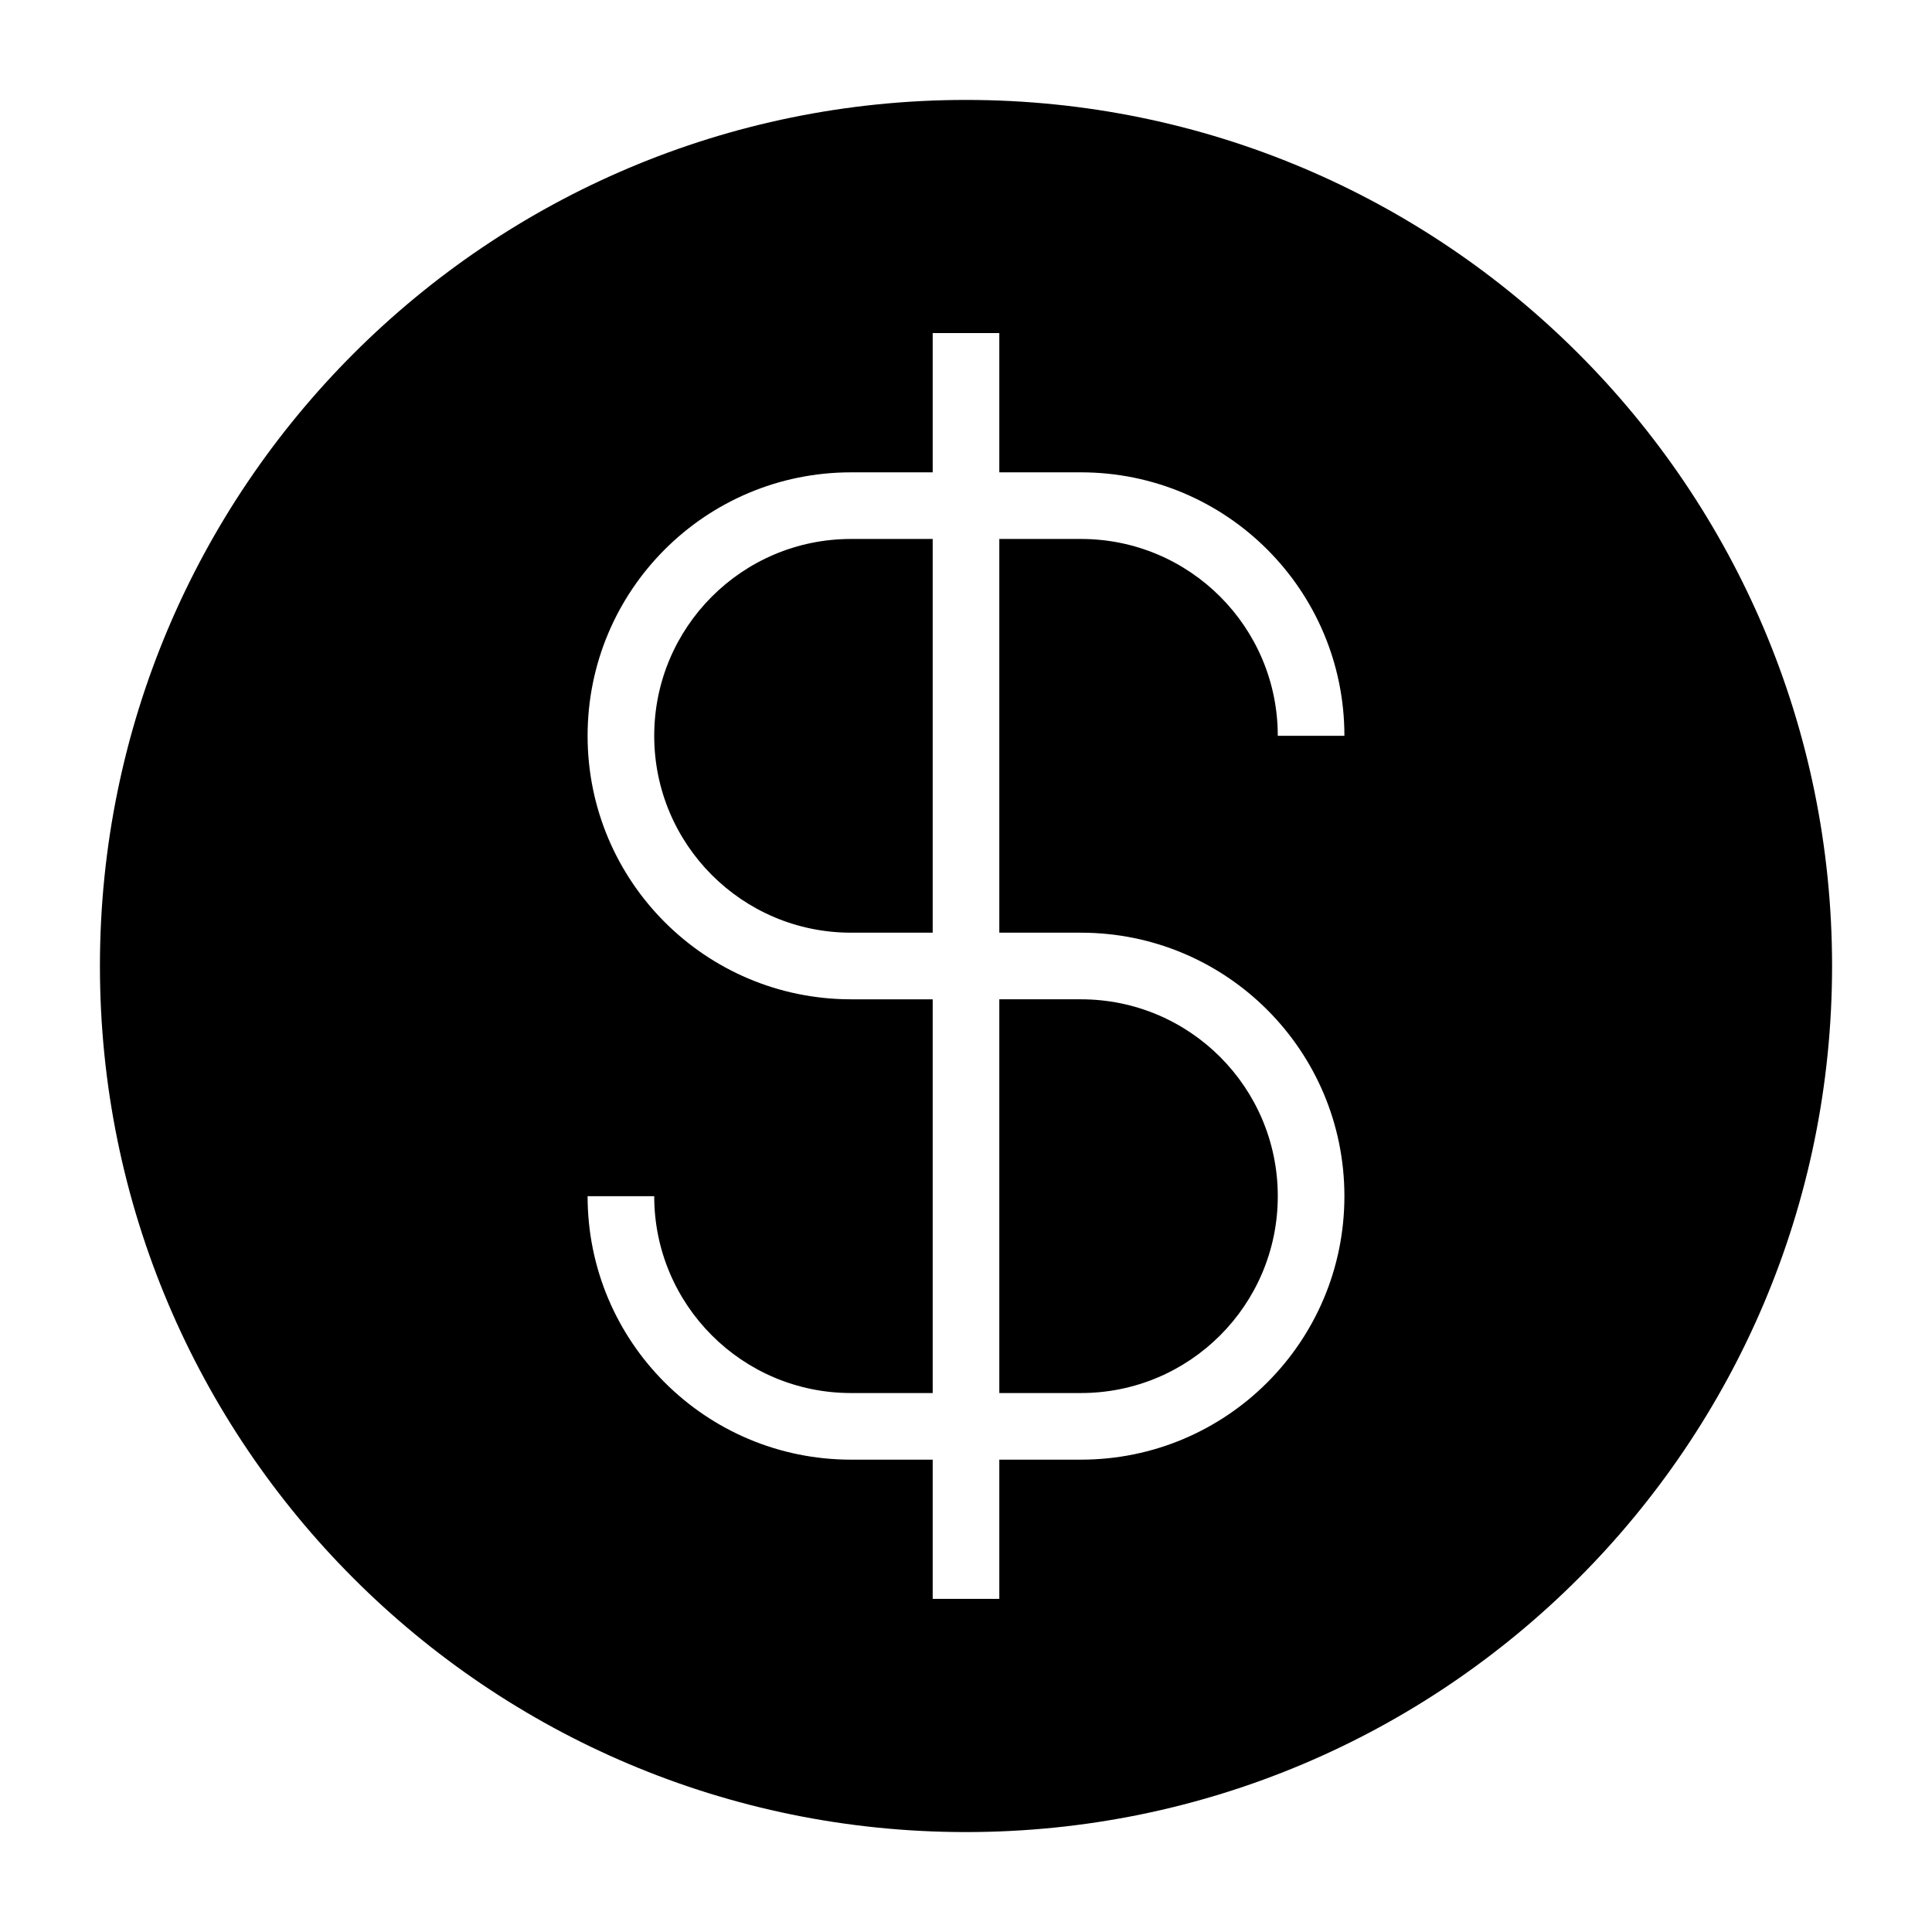 <?xml version="1.0" encoding="UTF-8"?>
<!DOCTYPE svg PUBLIC "-//W3C//DTD SVG 1.1//EN" "http://www.w3.org/Graphics/SVG/1.1/DTD/svg11.dtd">
<svg xmlns="http://www.w3.org/2000/svg" xml:space="preserve" width="580px" height="580px" shape-rendering="geometricPrecision" text-rendering="geometricPrecision" image-rendering="optimizeQuality" fill-rule="nonzero" clip-rule="nonzero" viewBox="0 0 5800 5800" xmlns:xlink="http://www.w3.org/1999/xlink">
	<title>currency_dollar icon</title>
	<desc>currency_dollar icon from the IconExperience.com I-Collection. Copyright by INCORS GmbH (www.incors.com).</desc>
	<path id="curve0"  d="M2900 300c1436,0 2600,1164 2600,2600 0,1436 -1164,2600 -2600,2600 -1436,0 -2600,-1164 -2600,-2600 0,-1436 1164,-2600 2600,-2600zm936 1909l200 0c0,-437 -354,-791 -791,-791l-245 0 0 -418 -200 0 0 418 -245 0c-437,0 -791,354 -791,791 0,437 354,791 791,791l245 0 0 1182 -245 0c-327,0 -591,-265 -591,-591l-200 0c0,437 354,791 791,791l245 0 0 418 200 0 0 -418 245 0c437,0 791,-354 791,-791 0,-437 -354,-791 -791,-791l-245 0 0 -1182 245 0c327,0 591,265 591,591zm-1036 -591l-245 0c-327,0 -591,265 -591,591 0,326 264,591 591,591l245 0 0 -1182zm200 2564l0 -1182 245 0c327,0 591,265 591,591 0,326 -264,591 -591,591l-245 0z"/>
</svg>